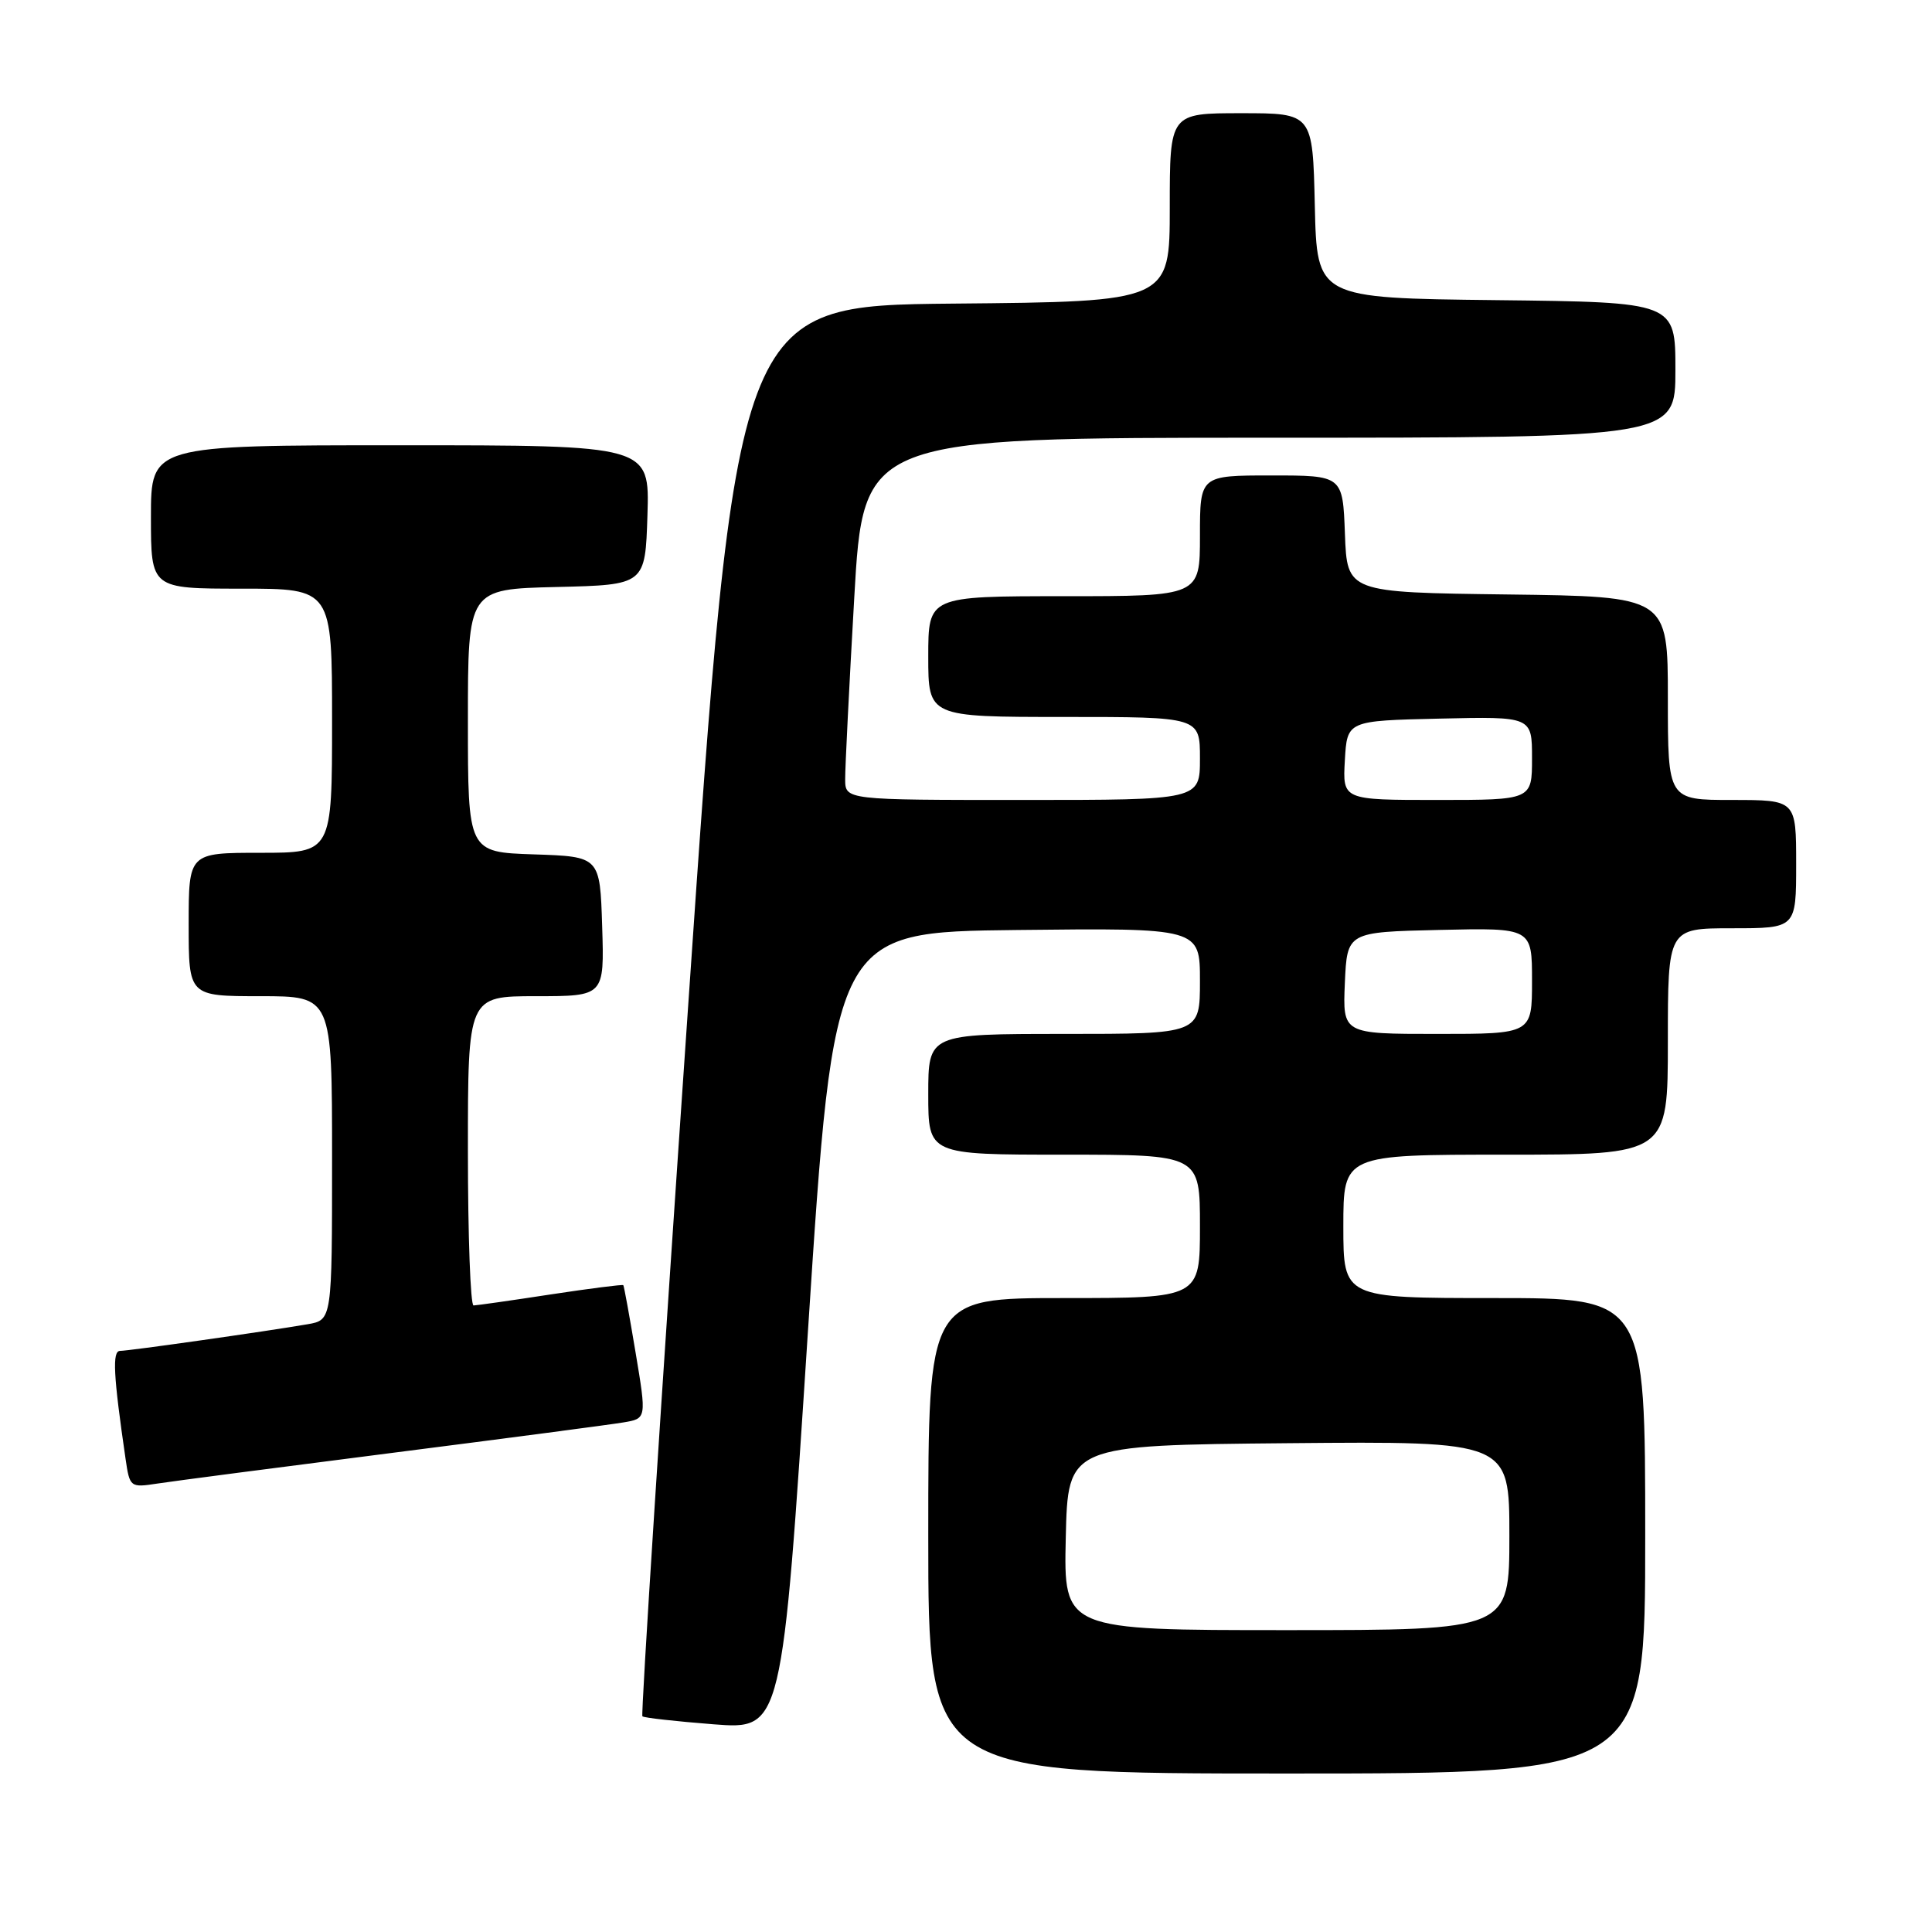 <?xml version="1.0" encoding="UTF-8" standalone="no"?>
<!DOCTYPE svg PUBLIC "-//W3C//DTD SVG 1.1//EN" "http://www.w3.org/Graphics/SVG/1.1/DTD/svg11.dtd" >
<svg xmlns="http://www.w3.org/2000/svg" xmlns:xlink="http://www.w3.org/1999/xlink" version="1.1" viewBox="0 0 256 256">
 <g >
 <path fill="currentColor"
d=" M 218.00 203.50 C 218.00 172.00 218.00 172.00 198.00 172.00 C 178.00 172.00 178.00 172.00 178.00 162.50 C 178.00 153.00 178.00 153.00 199.50 153.00 C 221.00 153.00 221.00 153.00 221.00 138.00 C 221.00 123.00 221.00 123.00 229.50 123.00 C 238.00 123.00 238.00 123.00 238.00 114.50 C 238.00 106.00 238.00 106.00 229.50 106.00 C 221.00 106.00 221.00 106.00 221.00 92.52 C 221.00 79.04 221.00 79.04 199.75 78.77 C 178.50 78.50 178.50 78.50 178.21 70.75 C 177.92 63.00 177.92 63.00 168.46 63.00 C 159.00 63.00 159.00 63.00 159.00 71.00 C 159.00 79.00 159.00 79.00 141.00 79.00 C 123.00 79.00 123.00 79.00 123.00 87.00 C 123.00 95.00 123.00 95.00 141.00 95.00 C 159.00 95.00 159.00 95.00 159.00 100.50 C 159.00 106.00 159.00 106.00 135.50 106.00 C 112.00 106.00 112.00 106.00 111.99 103.25 C 111.98 101.74 112.52 90.94 113.19 79.25 C 114.40 58.00 114.40 58.00 168.20 58.00 C 222.00 58.00 222.00 58.00 222.00 49.02 C 222.00 40.04 222.00 40.04 198.25 39.77 C 174.50 39.50 174.50 39.50 174.22 27.25 C 173.94 15.00 173.94 15.00 164.47 15.00 C 155.00 15.00 155.00 15.00 155.00 27.48 C 155.00 39.97 155.00 39.97 126.28 40.23 C 97.55 40.50 97.55 40.50 91.15 133.79 C 87.62 185.09 84.91 227.23 85.12 227.42 C 85.33 227.62 89.58 228.09 94.56 228.48 C 103.63 229.18 103.63 229.18 107.06 176.34 C 110.50 123.50 110.50 123.50 134.75 123.23 C 159.00 122.96 159.00 122.96 159.00 129.98 C 159.00 137.00 159.00 137.00 141.00 137.00 C 123.00 137.00 123.00 137.00 123.00 145.00 C 123.00 153.00 123.00 153.00 141.00 153.00 C 159.00 153.00 159.00 153.00 159.00 162.50 C 159.00 172.00 159.00 172.00 141.00 172.00 C 123.00 172.00 123.00 172.00 123.00 203.50 C 123.00 235.00 123.00 235.00 170.50 235.00 C 218.00 235.00 218.00 235.00 218.00 203.50 Z  M 52.00 192.51 C 67.12 190.58 80.89 188.77 82.59 188.48 C 85.68 187.97 85.68 187.97 84.22 179.23 C 83.42 174.43 82.69 170.41 82.59 170.29 C 82.50 170.18 78.16 170.73 72.96 171.52 C 67.76 172.32 63.16 172.97 62.75 172.98 C 62.34 172.99 62.00 163.78 62.00 152.50 C 62.00 132.00 62.00 132.00 71.04 132.00 C 80.08 132.00 80.08 132.00 79.79 122.75 C 79.50 113.50 79.50 113.50 70.75 113.21 C 62.00 112.92 62.00 112.92 62.00 95.49 C 62.00 78.06 62.00 78.06 73.75 77.78 C 85.50 77.50 85.50 77.50 85.79 68.25 C 86.08 59.00 86.08 59.00 53.04 59.00 C 20.00 59.00 20.00 59.00 20.00 68.50 C 20.00 78.00 20.00 78.00 32.00 78.00 C 44.00 78.00 44.00 78.00 44.00 95.50 C 44.00 113.00 44.00 113.00 34.50 113.00 C 25.00 113.00 25.00 113.00 25.00 122.50 C 25.00 132.00 25.00 132.00 34.50 132.00 C 44.00 132.00 44.00 132.00 44.00 153.45 C 44.00 174.91 44.00 174.91 40.75 175.47 C 35.17 176.43 17.07 179.00 15.91 179.00 C 14.85 179.00 15.02 182.21 16.64 193.32 C 17.19 197.08 17.26 197.13 20.85 196.58 C 22.86 196.27 36.88 194.44 52.00 192.51 Z  M 141.22 203.75 C 141.50 191.50 141.50 191.50 170.75 191.23 C 200.00 190.97 200.00 190.97 200.00 203.48 C 200.00 216.00 200.00 216.00 170.47 216.00 C 140.94 216.00 140.94 216.00 141.22 203.75 Z  M 178.20 130.25 C 178.50 123.50 178.50 123.50 190.75 123.22 C 203.00 122.94 203.00 122.94 203.00 129.97 C 203.00 137.00 203.00 137.00 190.45 137.00 C 177.91 137.00 177.91 137.00 178.20 130.25 Z  M 178.20 100.75 C 178.50 95.50 178.50 95.50 190.75 95.22 C 203.00 94.94 203.00 94.94 203.00 100.47 C 203.00 106.00 203.00 106.00 190.45 106.00 C 177.90 106.00 177.90 106.00 178.20 100.75 Z "/>
</g>
</svg>